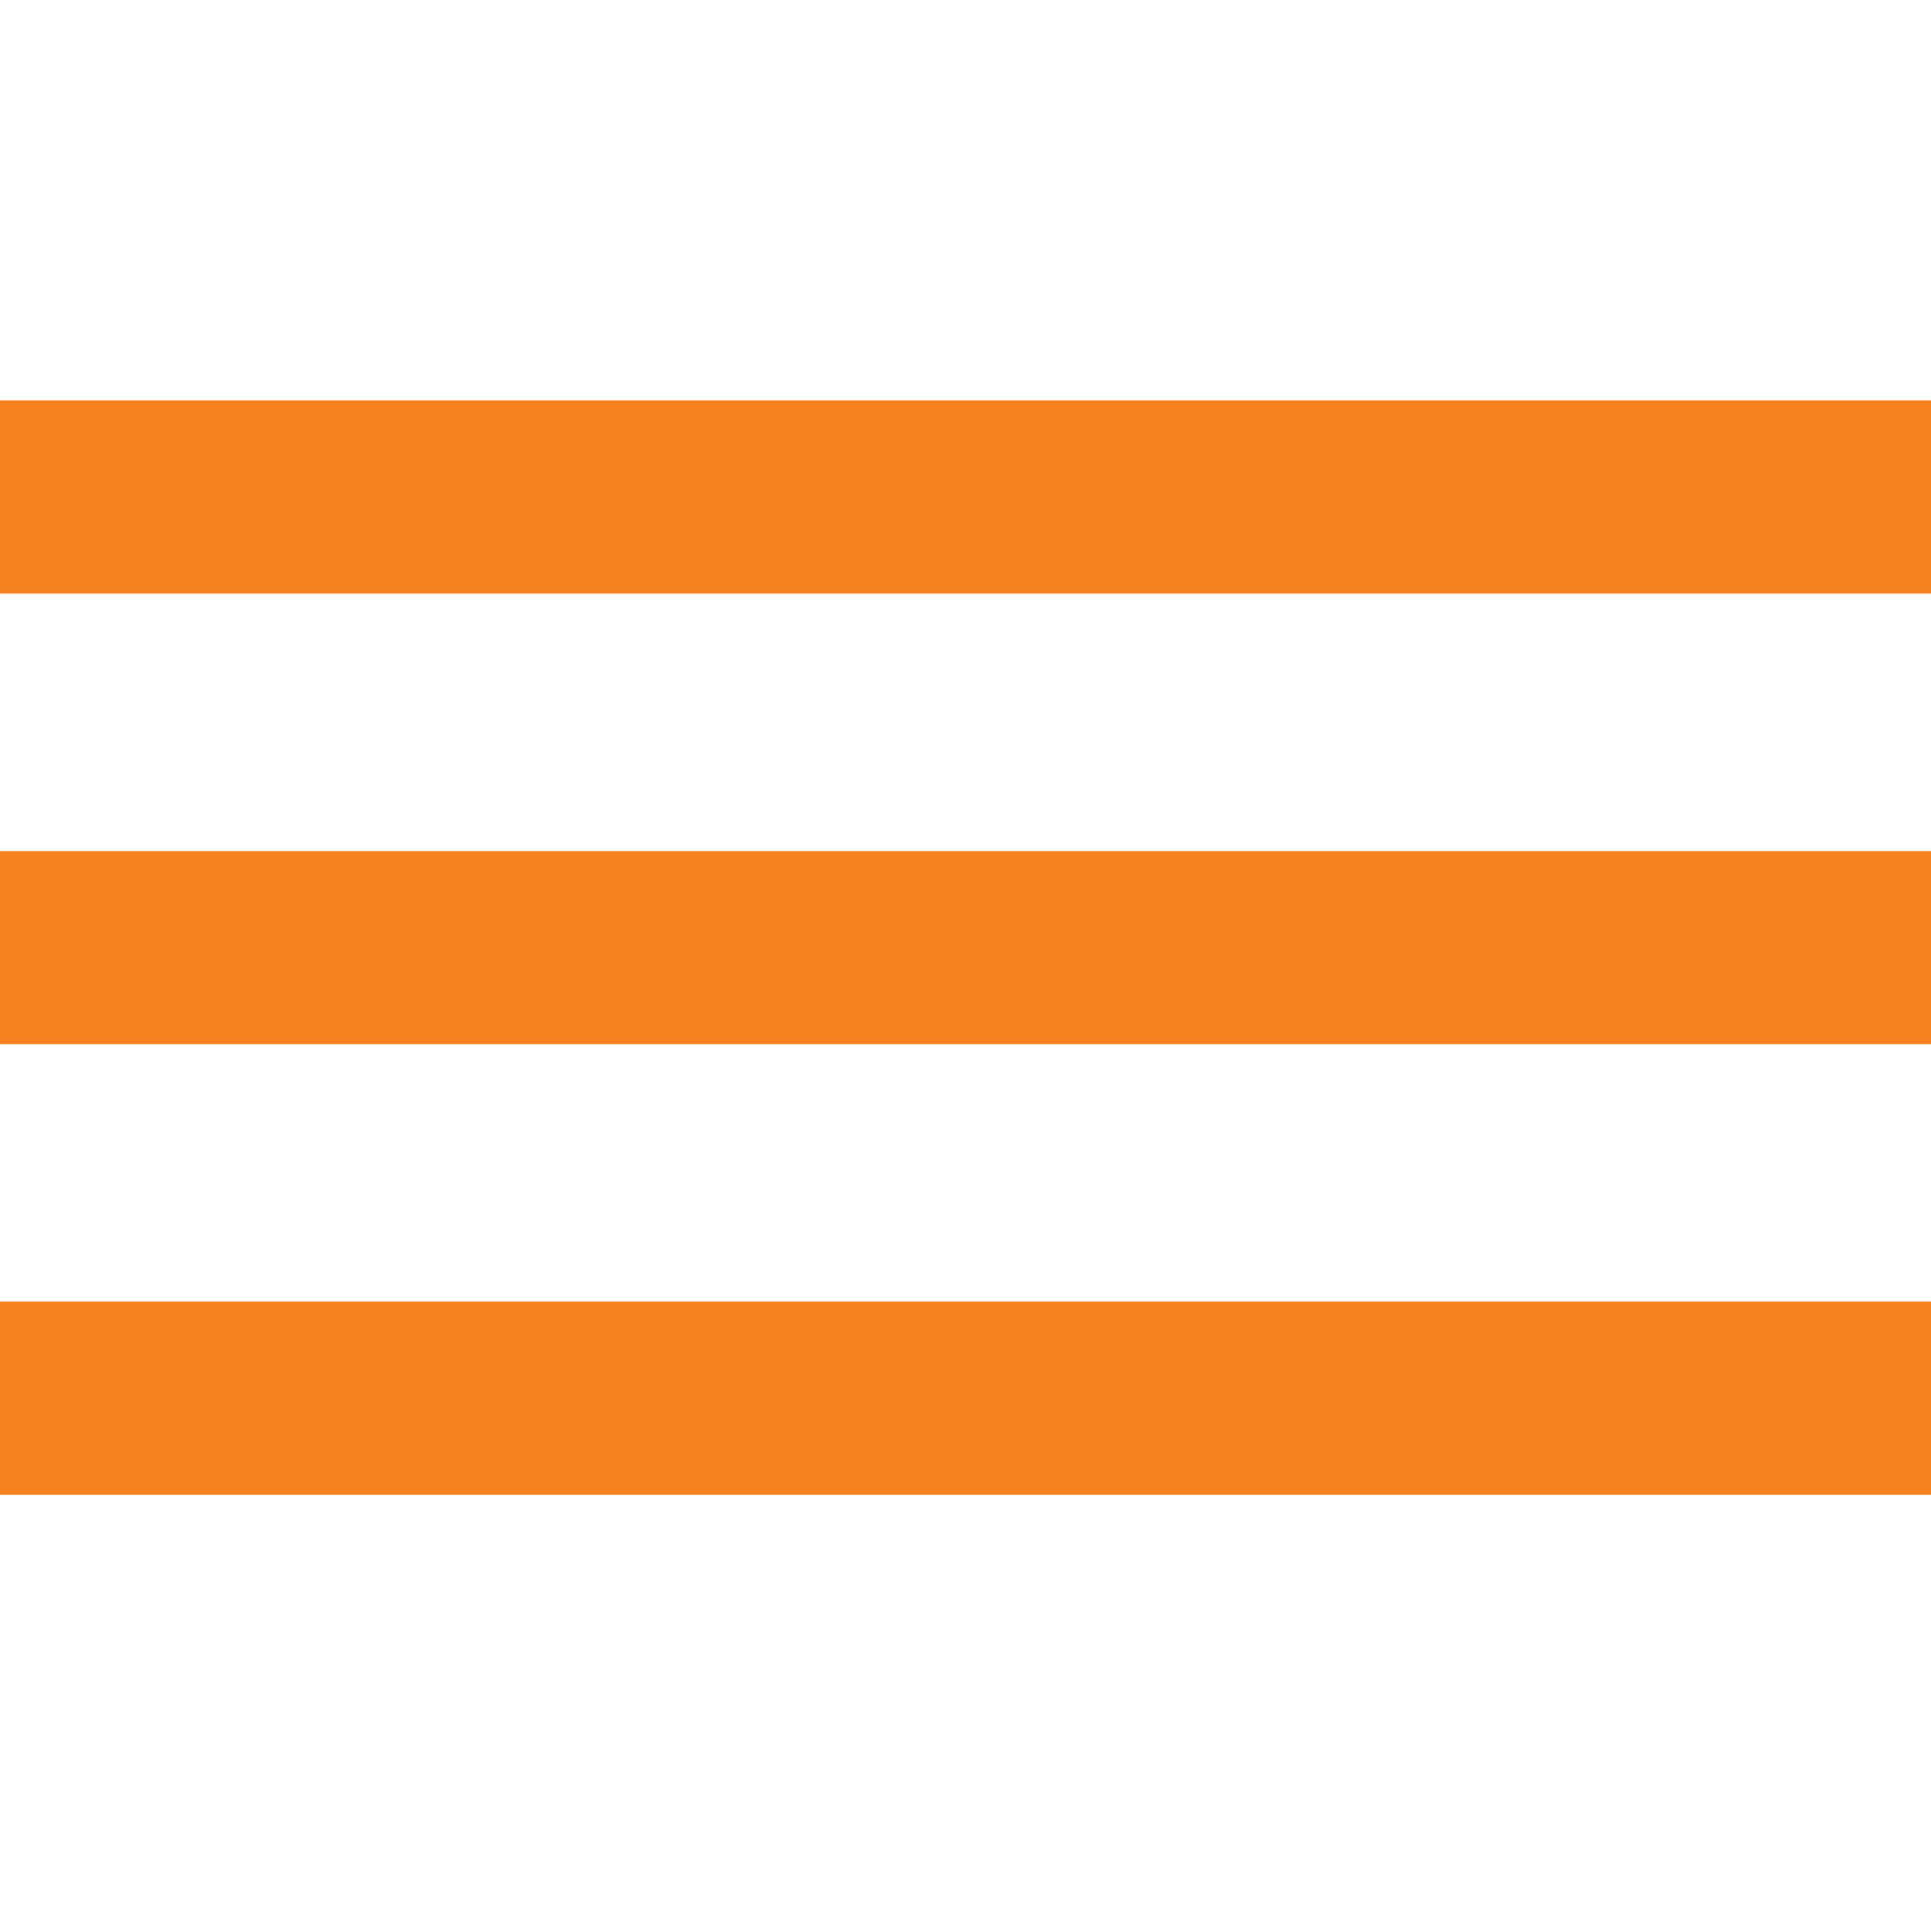 <?xml version="1.0" encoding="utf-8"?>
<!-- Generator: Adobe Illustrator 16.0.0, SVG Export Plug-In . SVG Version: 6.00 Build 0)  -->
<!DOCTYPE svg PUBLIC "-//W3C//DTD SVG 1.1//EN" "http://www.w3.org/Graphics/SVG/1.1/DTD/svg11.dtd">
<svg version="1.1" id="Layer_1" xmlns="http://www.w3.org/2000/svg" xmlns:xlink="http://www.w3.org/1999/xlink" x="0px" y="0px"
	 width="193.268px" height="193.31px" viewBox="1480.096 1410.897 193.268 193.31"
	 enable-background="new 1480.096 1410.897 193.268 193.31" xml:space="preserve">
<g>
	<rect x="1480.096" y="1541.162" fill="#F5821F" width="193.268" height="19.328"/>
	<rect x="1480.096" y="1450.97" fill="#F5821F" width="193.268" height="19.326"/>
	<rect x="1480.096" y="1496.066" fill="#F5821F" width="193.268" height="19.328"/>
</g>
</svg>
